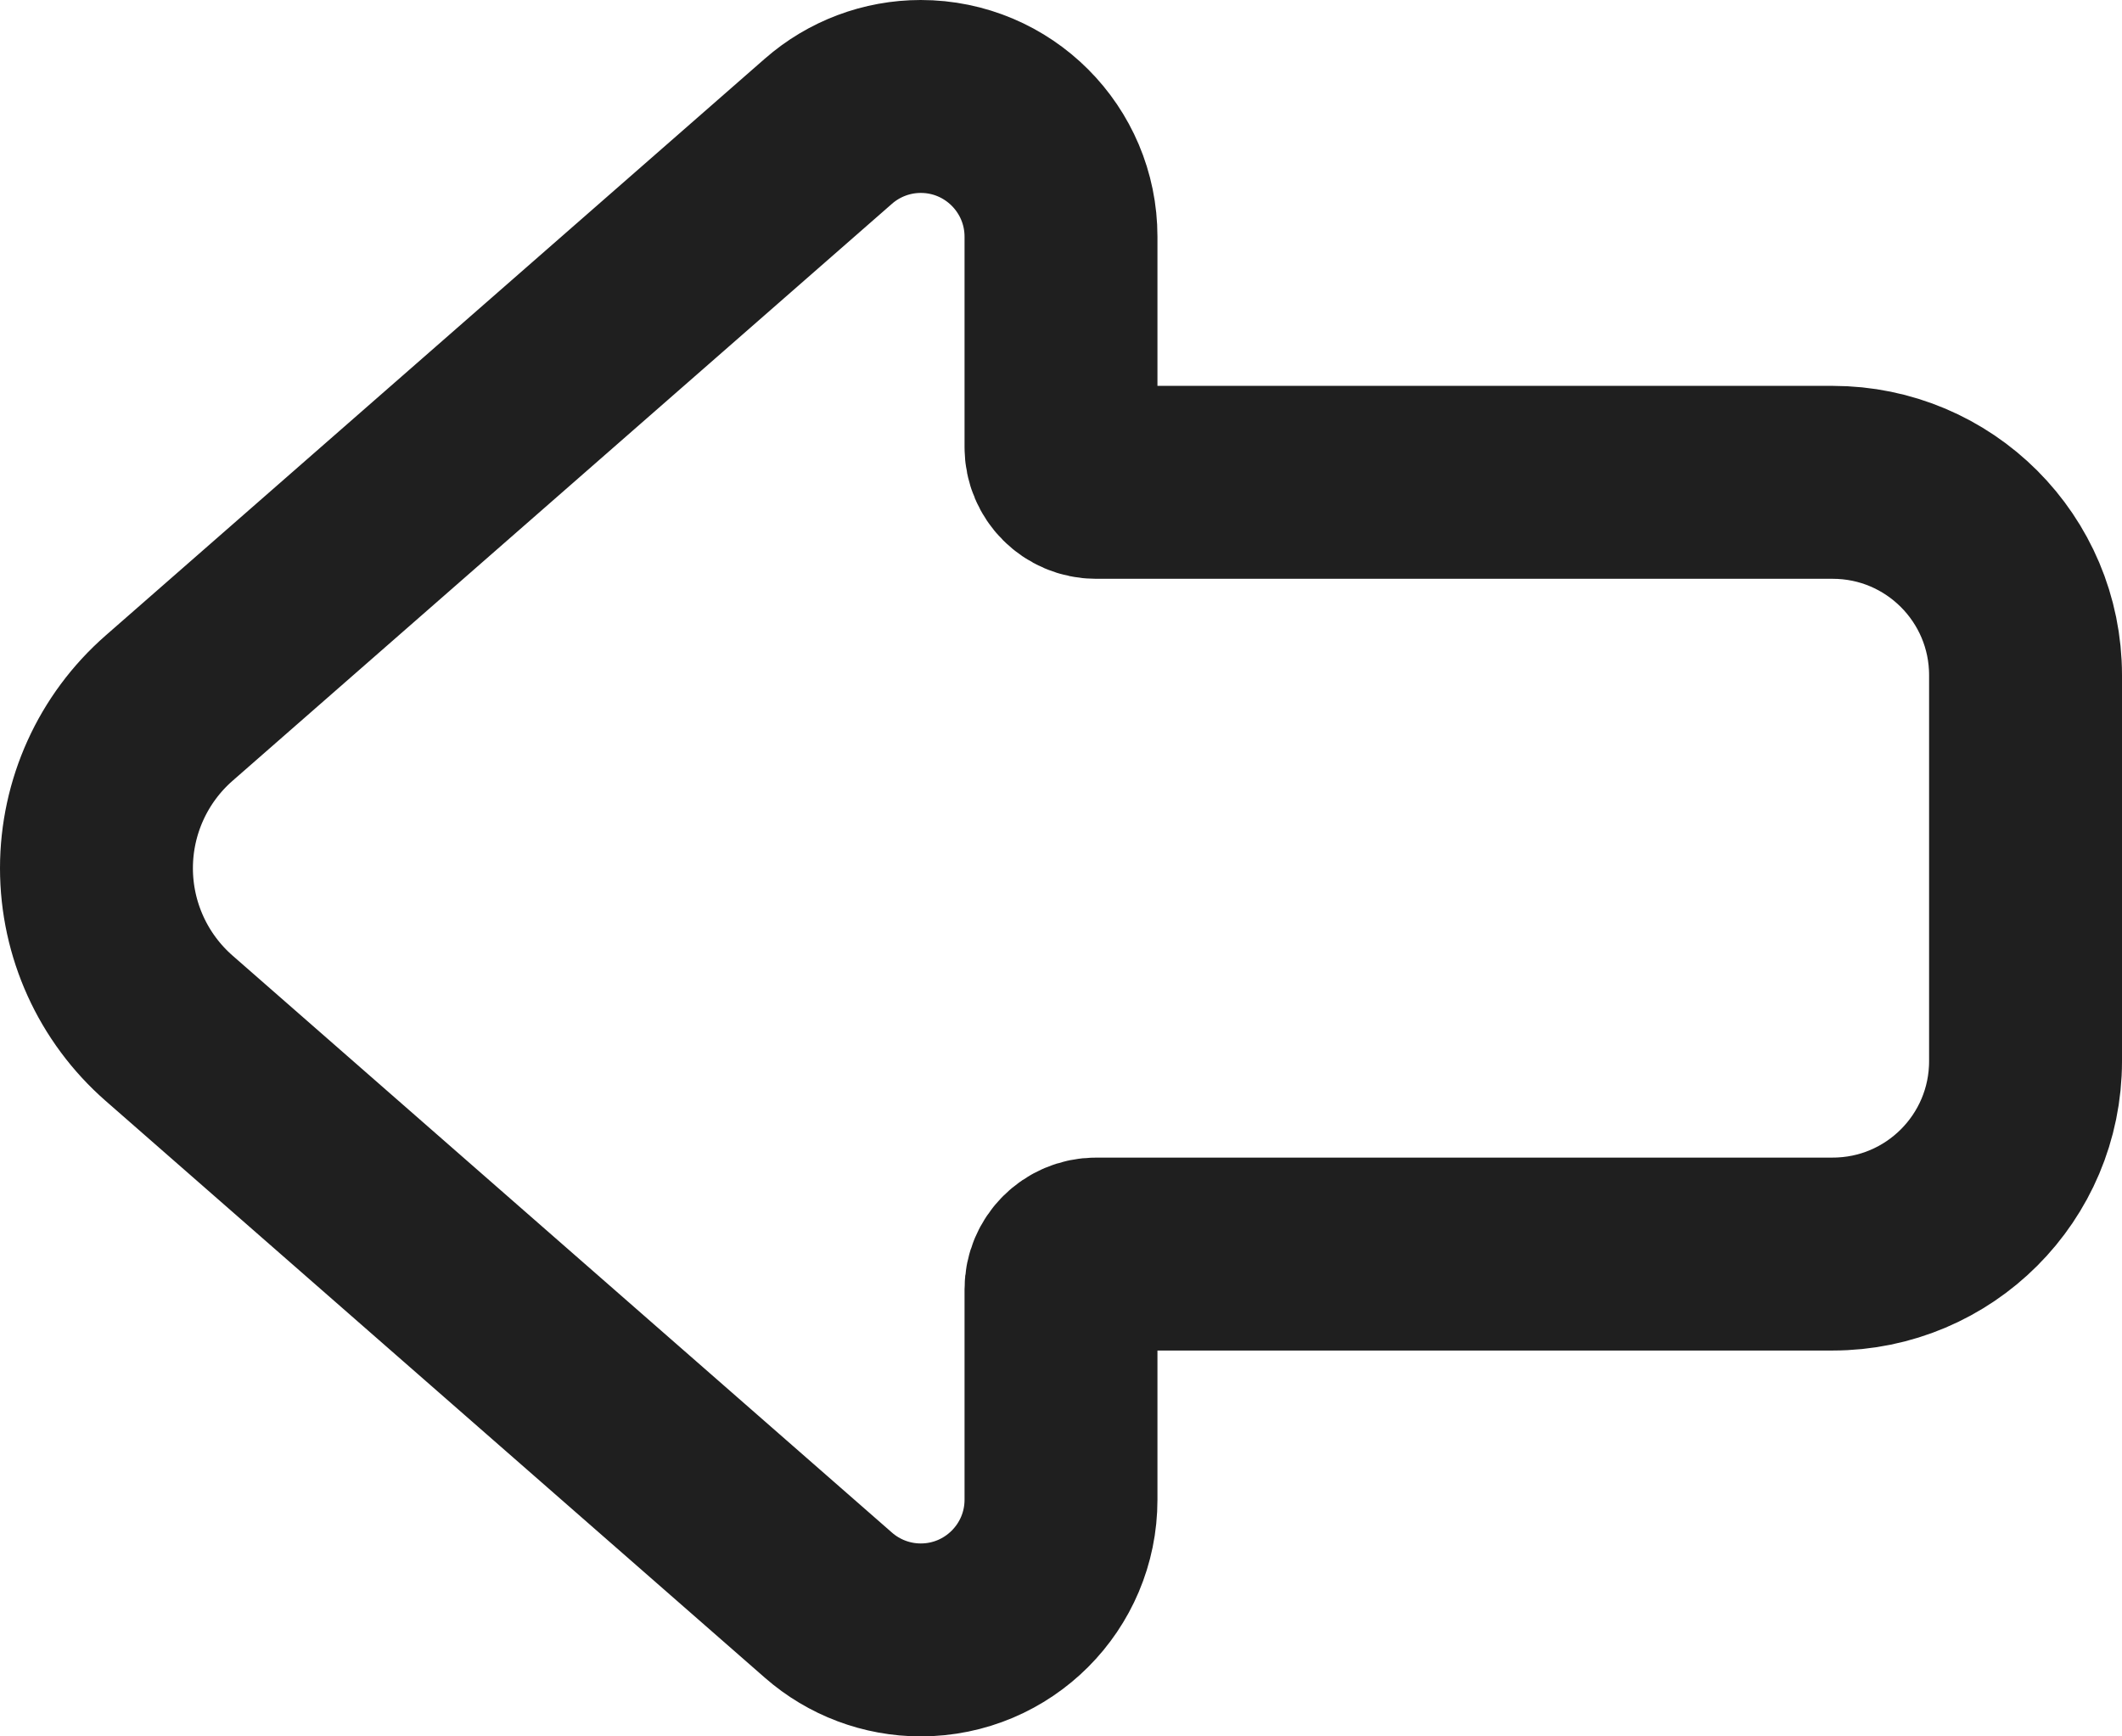 <svg width="22" height="18" viewBox="0 0 22 18" fill="none" xmlns="http://www.w3.org/2000/svg">
<path d="M8.589 16.64L1.753 10.659C1.274 10.24 1 9.635 1 9C1 8.365 1.274 7.76 1.753 7.341L8.589 1.36C8.854 1.128 9.194 1 9.546 1C10.349 1 11 1.651 11 2.454V4.636C11 4.837 11.163 5 11.364 5H19C20.105 5 21 5.895 21 7V11C21 12.105 20.105 13 19 13H11.364C11.163 13 11 13.163 11 13.364V15.546C11 16.349 10.349 17 9.546 17C9.194 17 8.854 16.872 8.589 16.64Z" stroke="#1F1F1F" stroke-width="2"/>
</svg>
